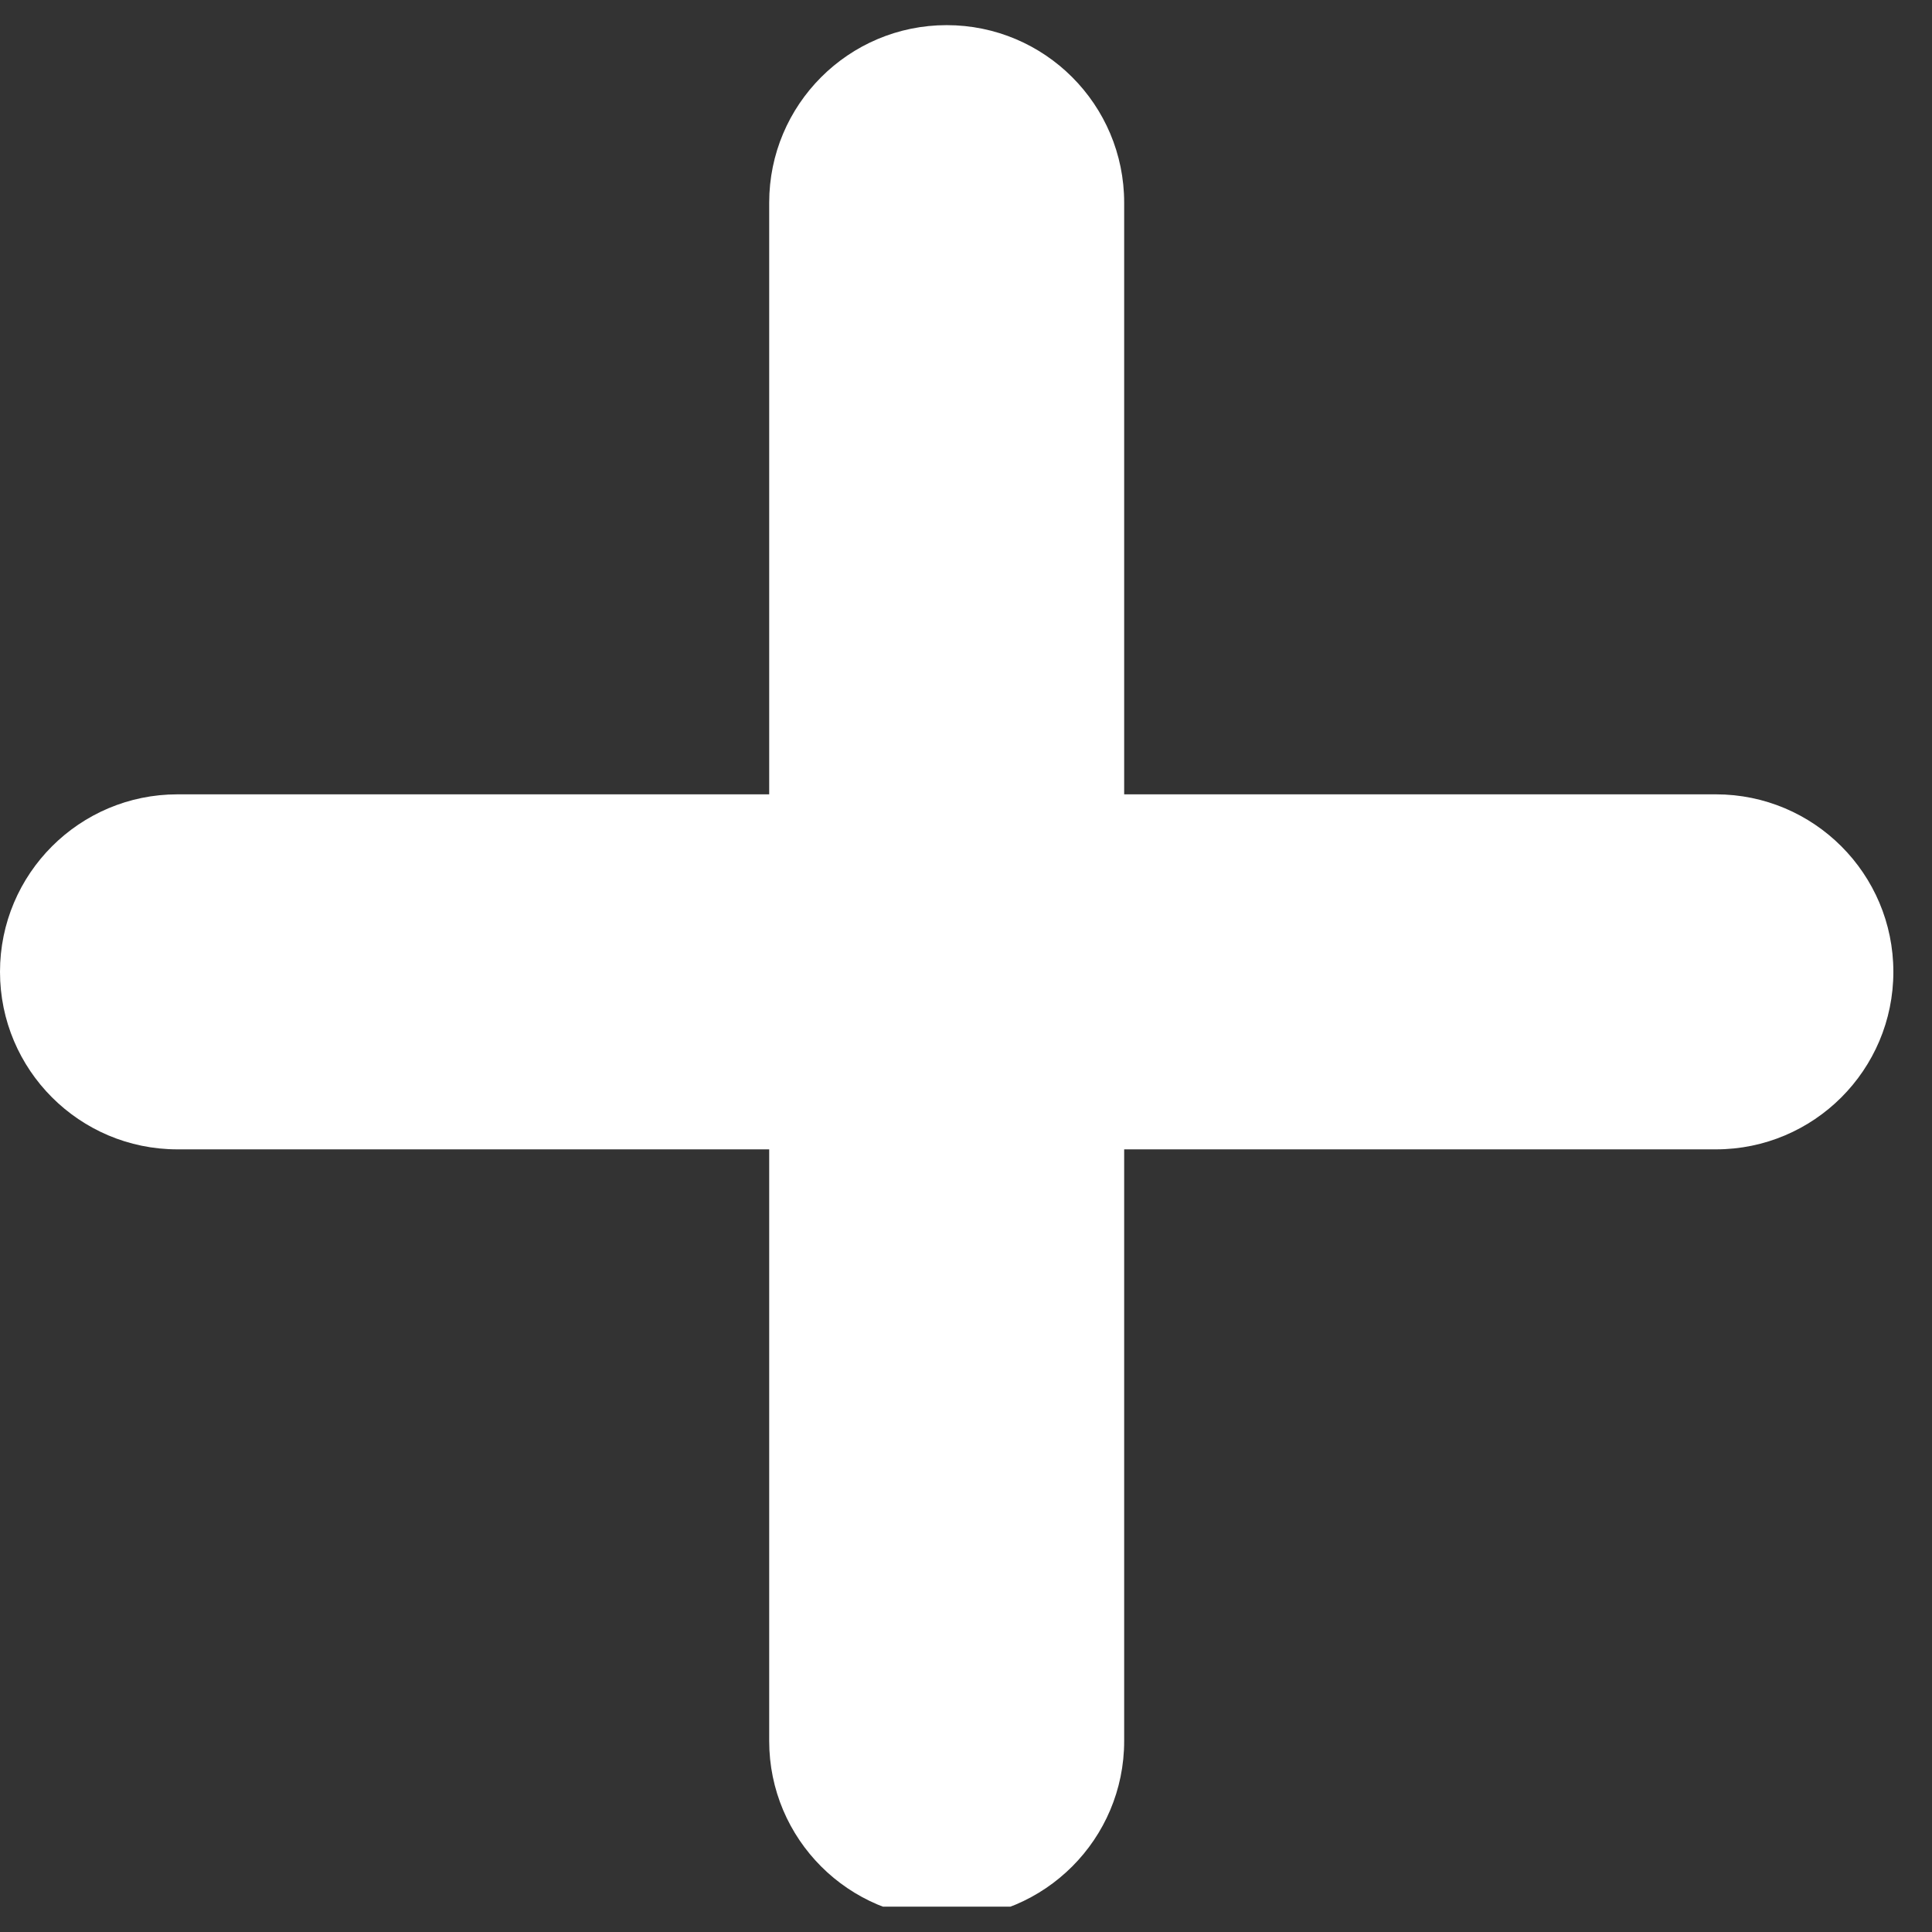 <svg xmlns="http://www.w3.org/2000/svg" xmlns:xlink="http://www.w3.org/1999/xlink" width="50" zoomAndPan="magnify" viewBox="0 0 37.5 37.5" height="50" preserveAspectRatio="xMidYMid meet" version="1.0"><rect x="0" y="0" width="37.5" height="37.5" fill="#333333" stroke="none"/><defs><clipPath id="751d9569fd"><path d="M 0 0.488 L 36.75 0.488 L 36.75 37.008 L 0 37.008 Z M 0 0.488 " clip-rule="nonzero"/></clipPath></defs><g clip-path="url(#751d9569fd)"><path fill="#ffffff" d="M 33.305 15.418 L 21.82 15.418 L 21.82 3.934 C 21.82 2.031 20.277 0.488 18.375 0.488 C 16.473 0.488 14.93 2.031 14.93 3.934 L 14.93 15.418 L 3.445 15.418 C 1.543 15.418 0 16.961 0 18.863 C 0 20.766 1.543 22.309 3.445 22.309 L 14.93 22.309 L 14.93 33.793 C 14.93 35.695 16.473 37.238 18.375 37.238 C 20.277 37.238 21.82 35.695 21.82 33.793 L 21.82 22.309 L 33.305 22.309 C 35.207 22.309 36.75 20.766 36.75 18.863 C 36.75 16.961 35.207 15.418 33.305 15.418 Z M 33.305 15.418 " fill-opacity="1" fill-rule="nonzero"/></g></svg>